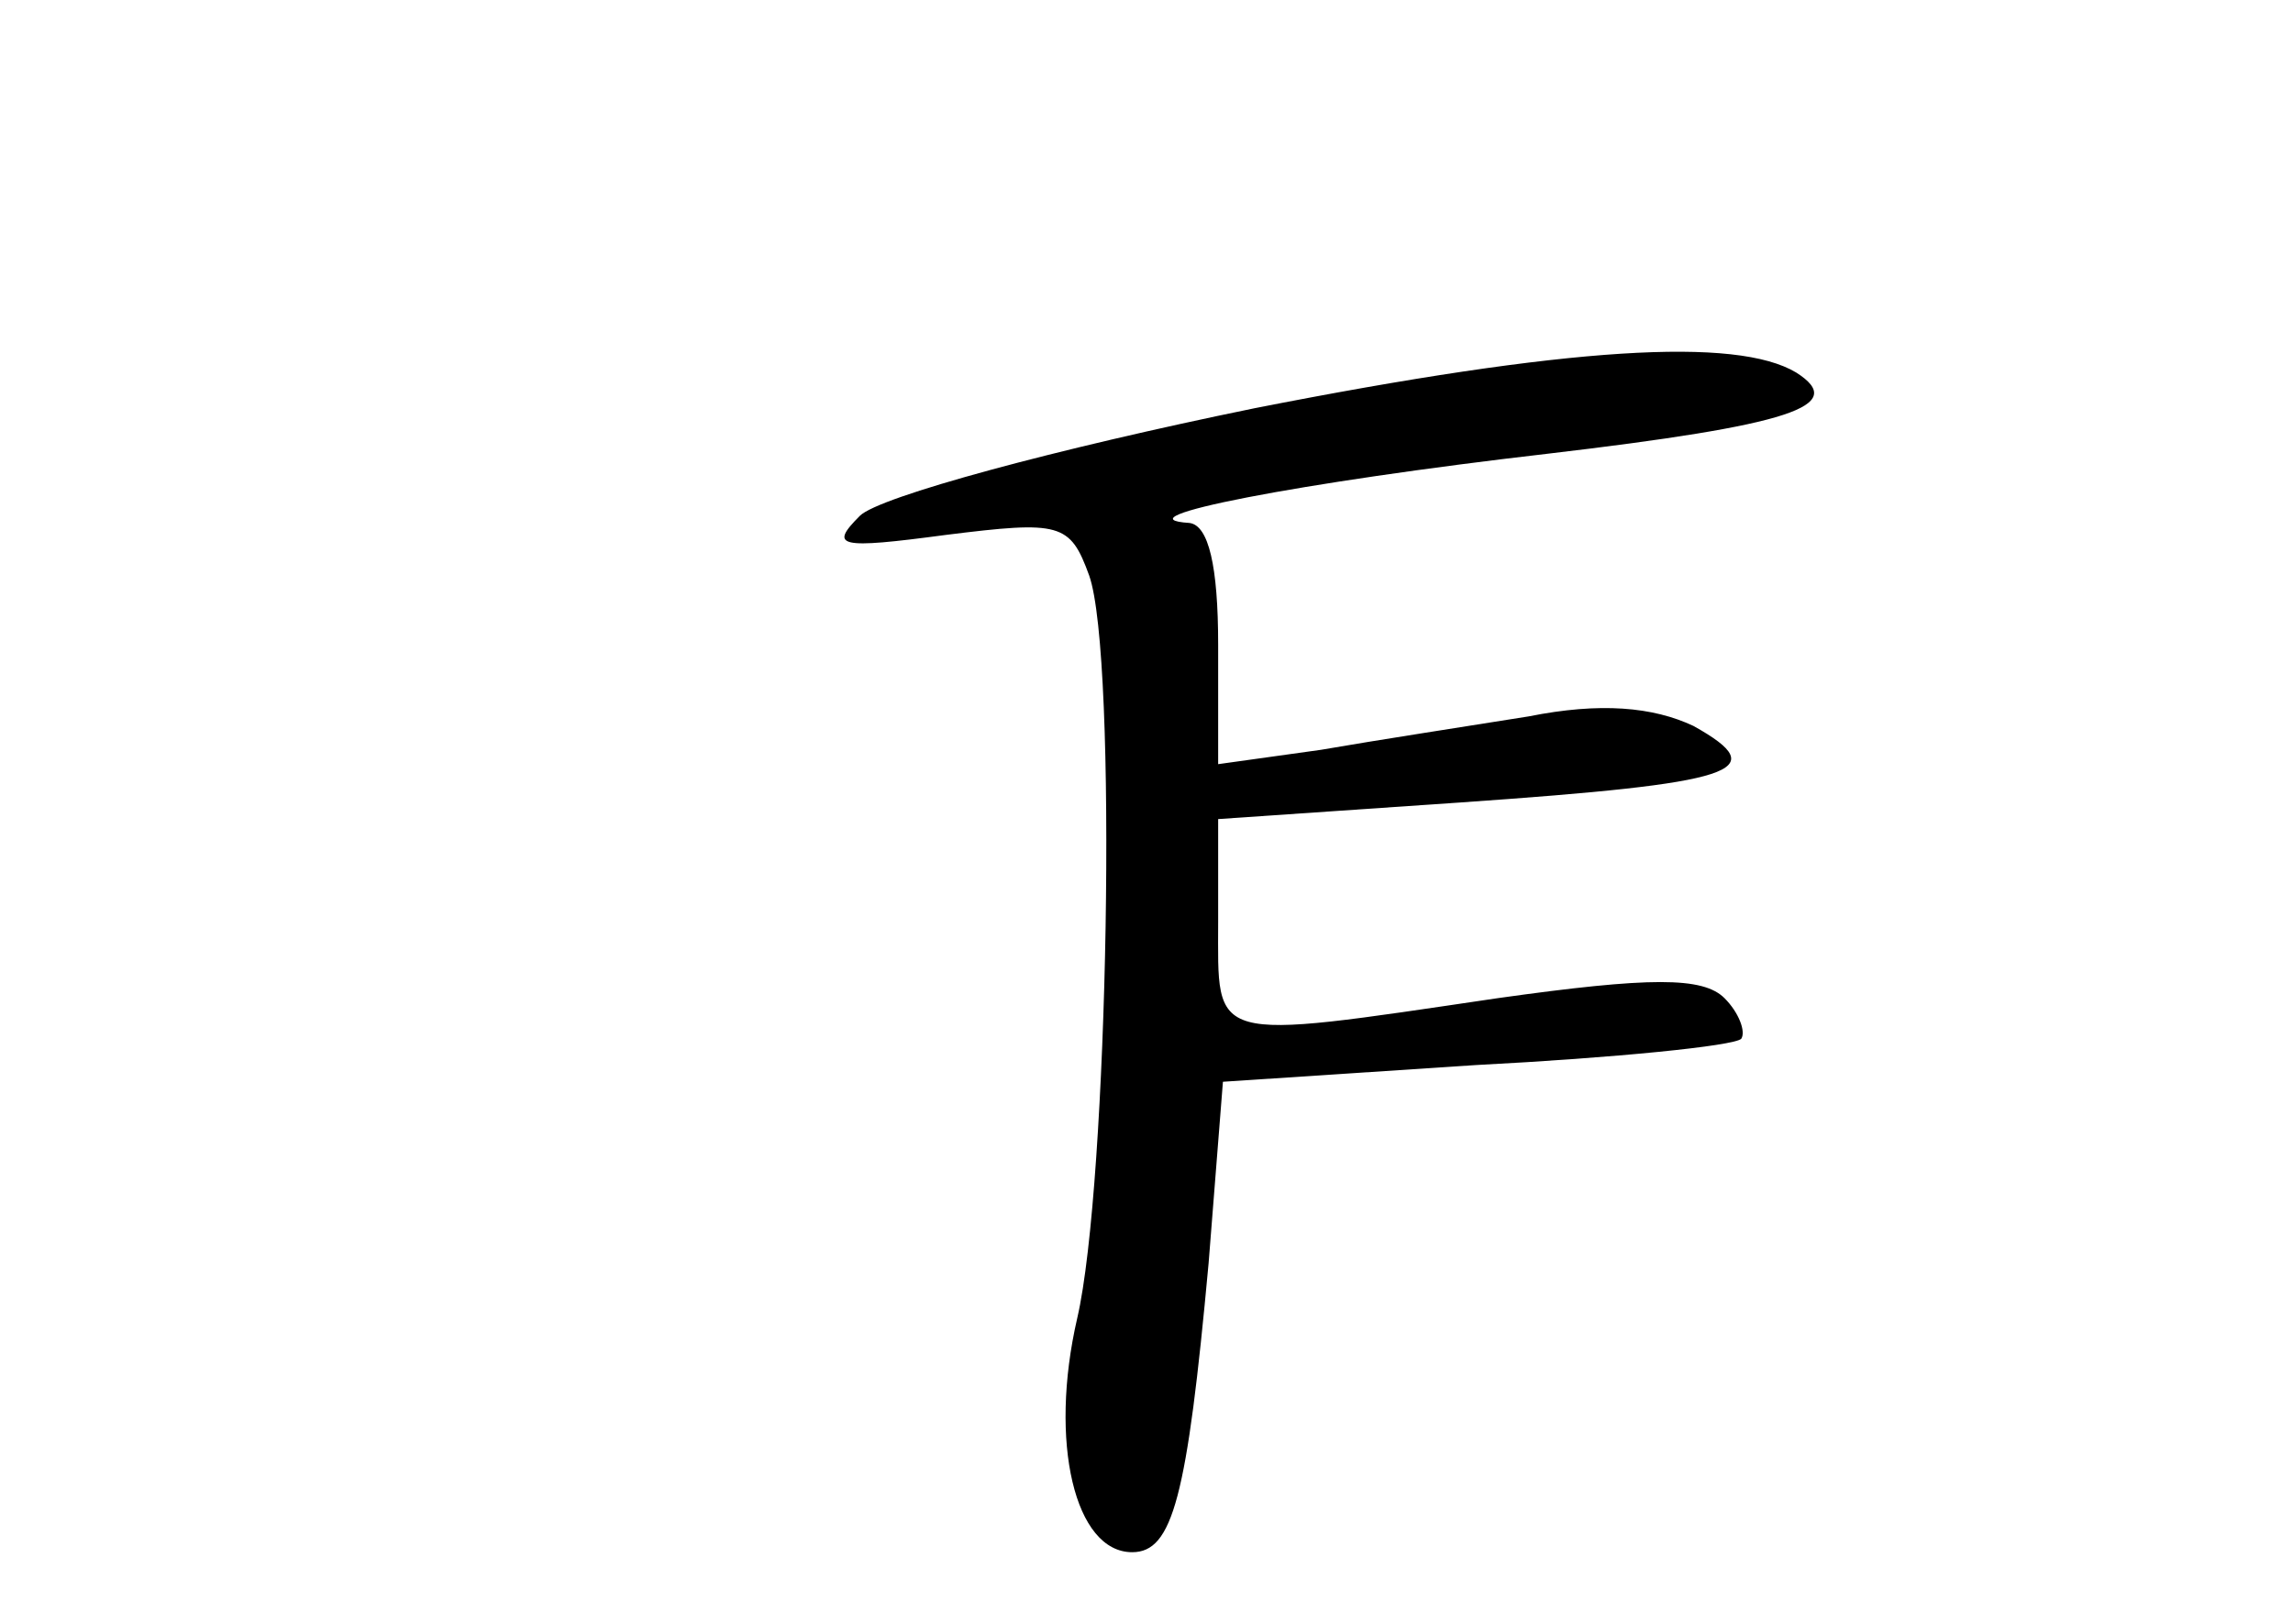 <?xml version="1.0" standalone="no"?>
<!DOCTYPE svg PUBLIC "-//W3C//DTD SVG 20010904//EN"
 "http://www.w3.org/TR/2001/REC-SVG-20010904/DTD/svg10.dtd">
<svg version="1.0" xmlns="http://www.w3.org/2000/svg"
 width="96pt" height="68pt" viewBox="0 0 96 68"
 preserveAspectRatio="xMidYMid meet">
<g transform="translate(0,68) scale(0.1,-0.1)"
fill="#000000" stroke="none">
<path d="M525 509 c-83 -17 -157 -37 -165 -45 -13 -13 -9 -14 36 -8 48 6 52 5
60 -17 12 -34 8 -255 -5 -311 -12 -52 -1 -98 23 -98 17 0 23 23 32 121 l6 76
106 7 c58 3 108 8 111 11 2 3 -1 11 -7 17 -9 9 -31 9 -95 0 -122 -18 -117 -19
-117 32 l0 43 102 7 c115 8 131 13 97 32 -17 8 -39 10 -69 4 -25 -4 -64 -10
-87 -14 l-43 -6 0 50 c0 33 -4 50 -12 51 -31 2 46 17 150 29 102 12 126 20
104 34 -25 15 -95 11 -227 -15z"/>
</g>
</svg>
